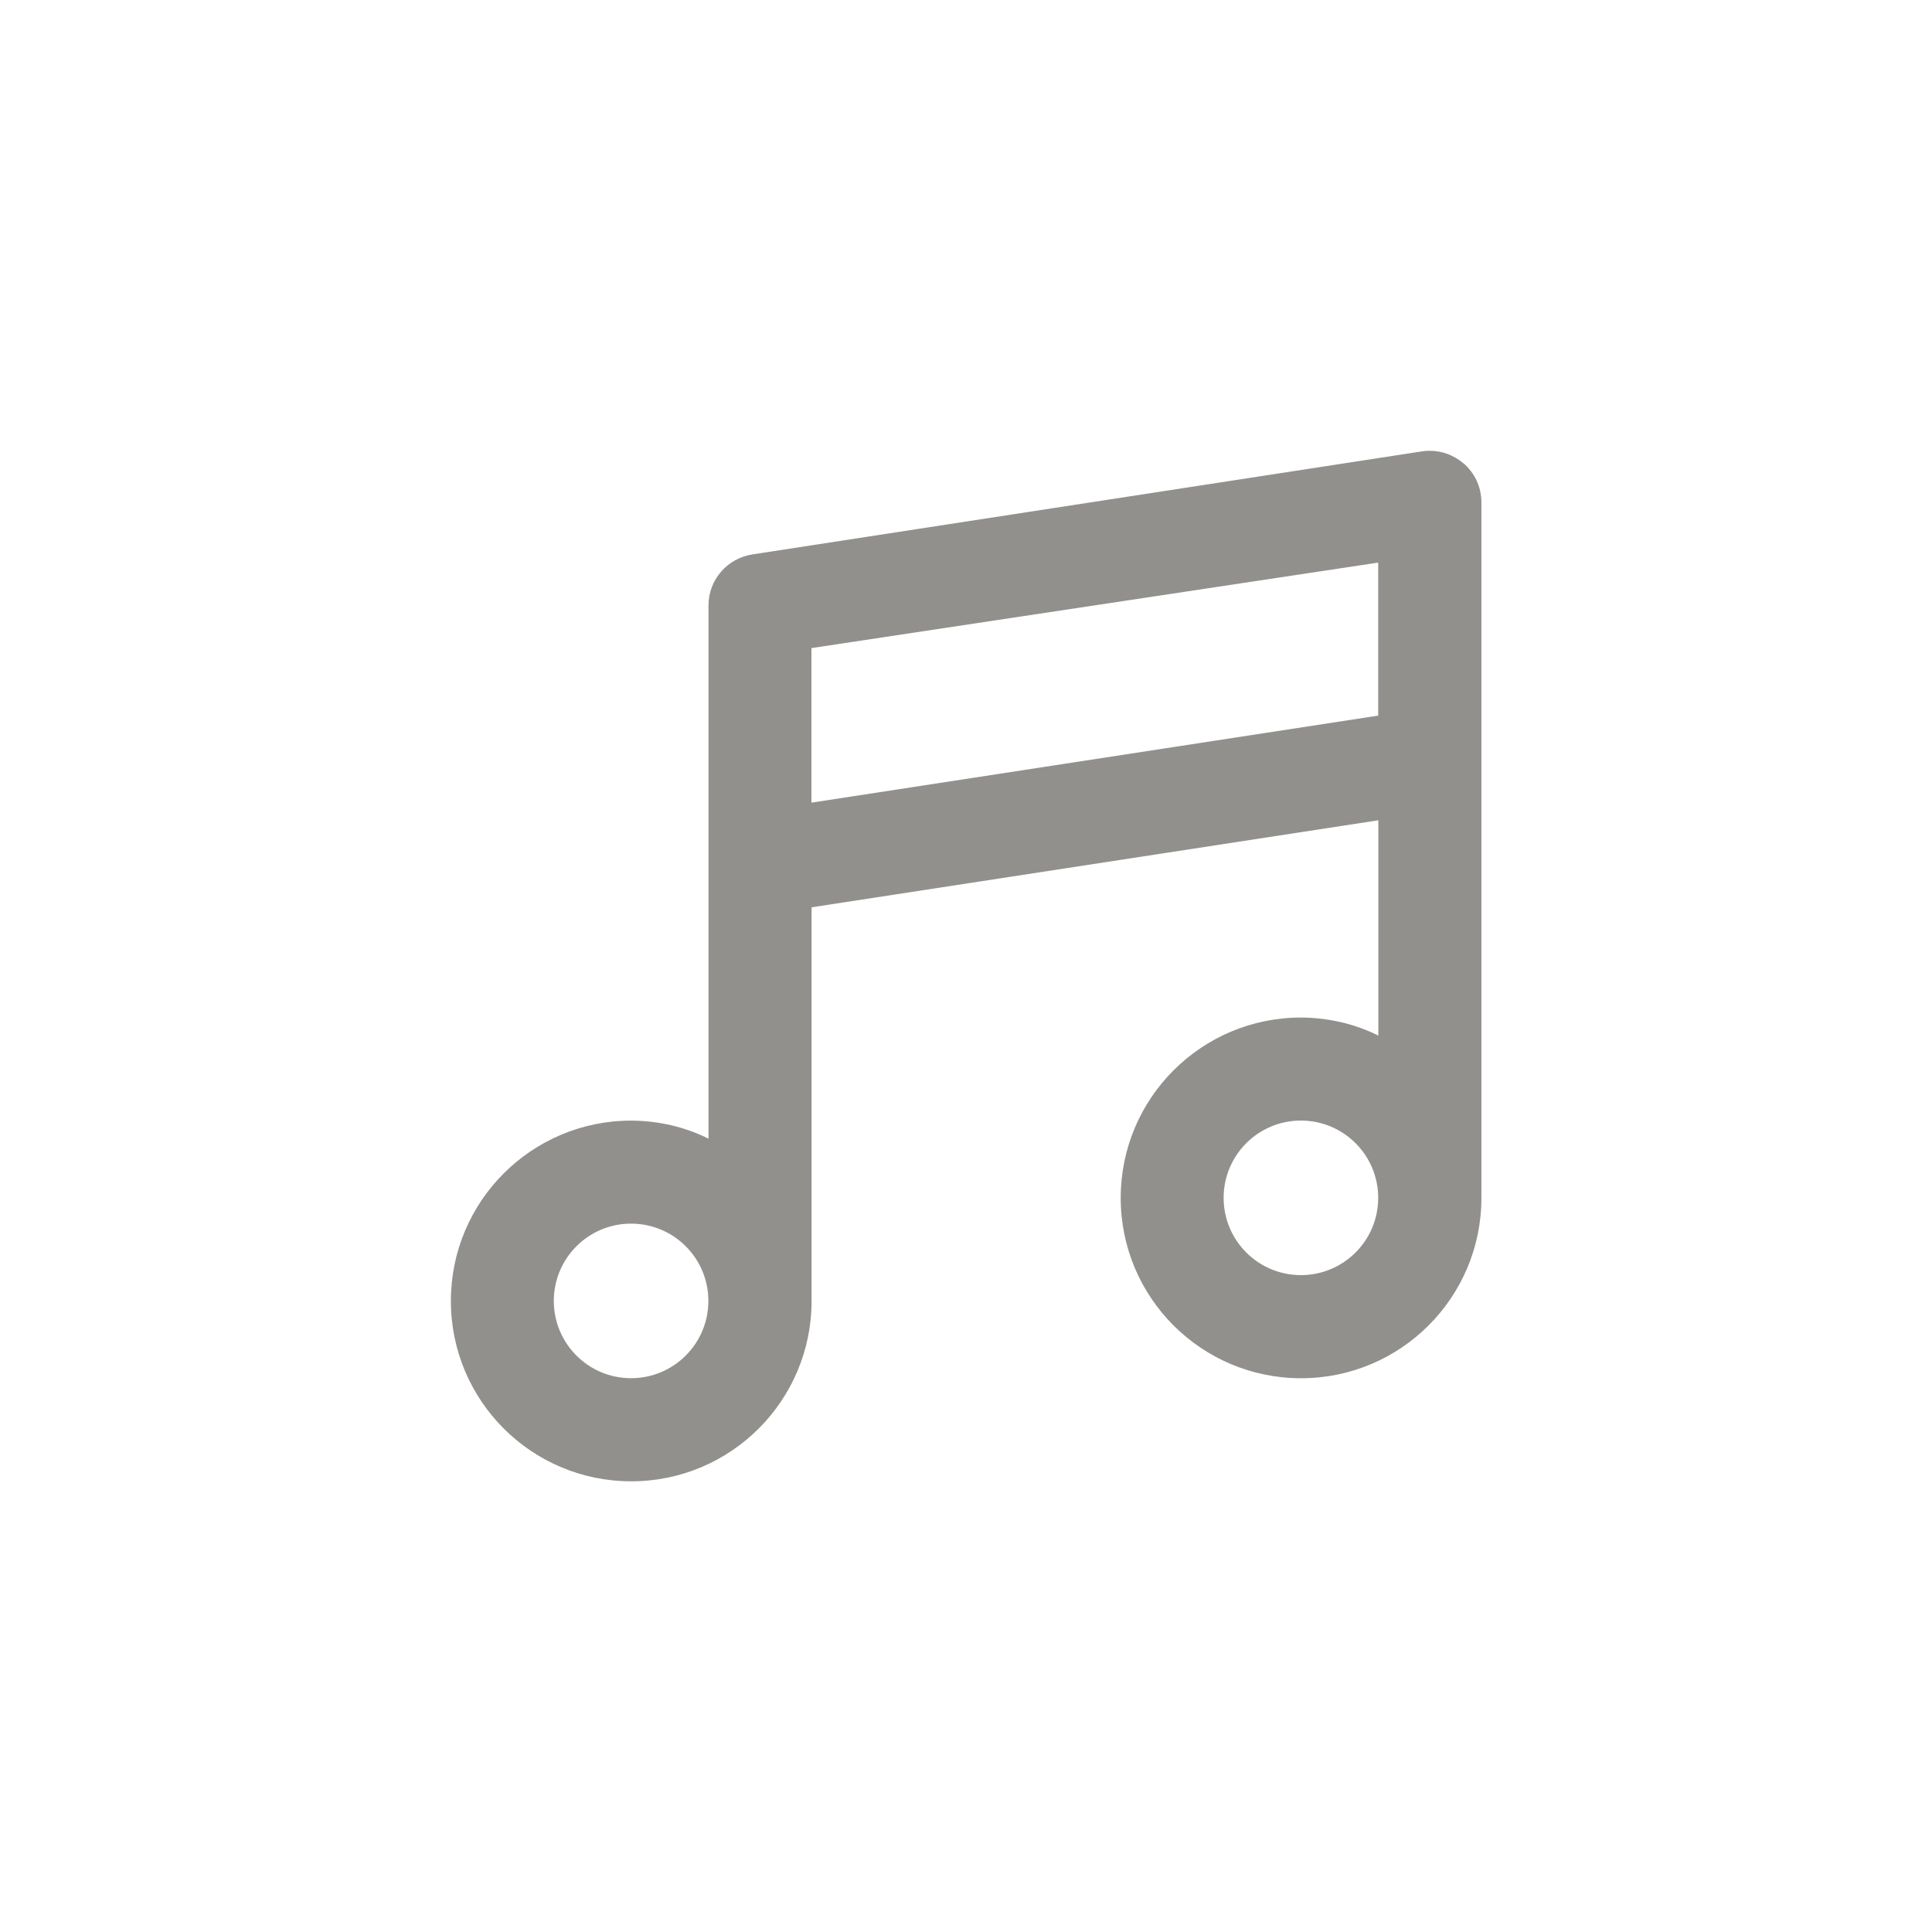 <!-- Generated by IcoMoon.io -->
<svg version="1.1" xmlns="http://www.w3.org/2000/svg" width="40" height="40" viewBox="0 0 40 40">
<title>ul-music</title>
<path fill="#91908d" d="M30.294 9.59c-0.186-0.16-0.429-0.257-0.694-0.257-0.056 0-0.111 0.004-0.165 0.013l0.006-0.001-13.866 2.134c-0.516 0.081-0.906 0.522-0.906 1.054 0 0.001 0 0.001 0 0.002v0 11.040c-0.467-0.234-1.017-0.371-1.599-0.374h-0.001c-2.062 0-3.734 1.671-3.734 3.734s1.671 3.734 3.734 3.734c2.062 0 3.734-1.671 3.734-3.734v0-8.15l11.734-1.802v4.458c-0.467-0.234-1.017-0.371-1.599-0.374h-0.001c-2.062 0-3.734 1.671-3.734 3.734s1.671 3.734 3.734 3.734c2.062 0 3.734-1.671 3.734-3.734v0-14.4c0 0 0 0 0 0 0-0.324-0.144-0.614-0.372-0.81l-0.002-0.001zM13.066 28.534c-0.884 0-1.6-0.716-1.6-1.6s0.716-1.6 1.6-1.6c0.884 0 1.6 0.716 1.6 1.6v0c0 0.884-0.716 1.6-1.6 1.6v0zM26.934 26.4c-0.884 0-1.6-0.716-1.6-1.6s0.716-1.6 1.6-1.6c0.884 0 1.6 0.716 1.6 1.6v0c0 0.884-0.716 1.6-1.6 1.6v0zM28.534 14.816l-11.734 1.802v-3.2l11.734-1.77z"></path>
</svg>
